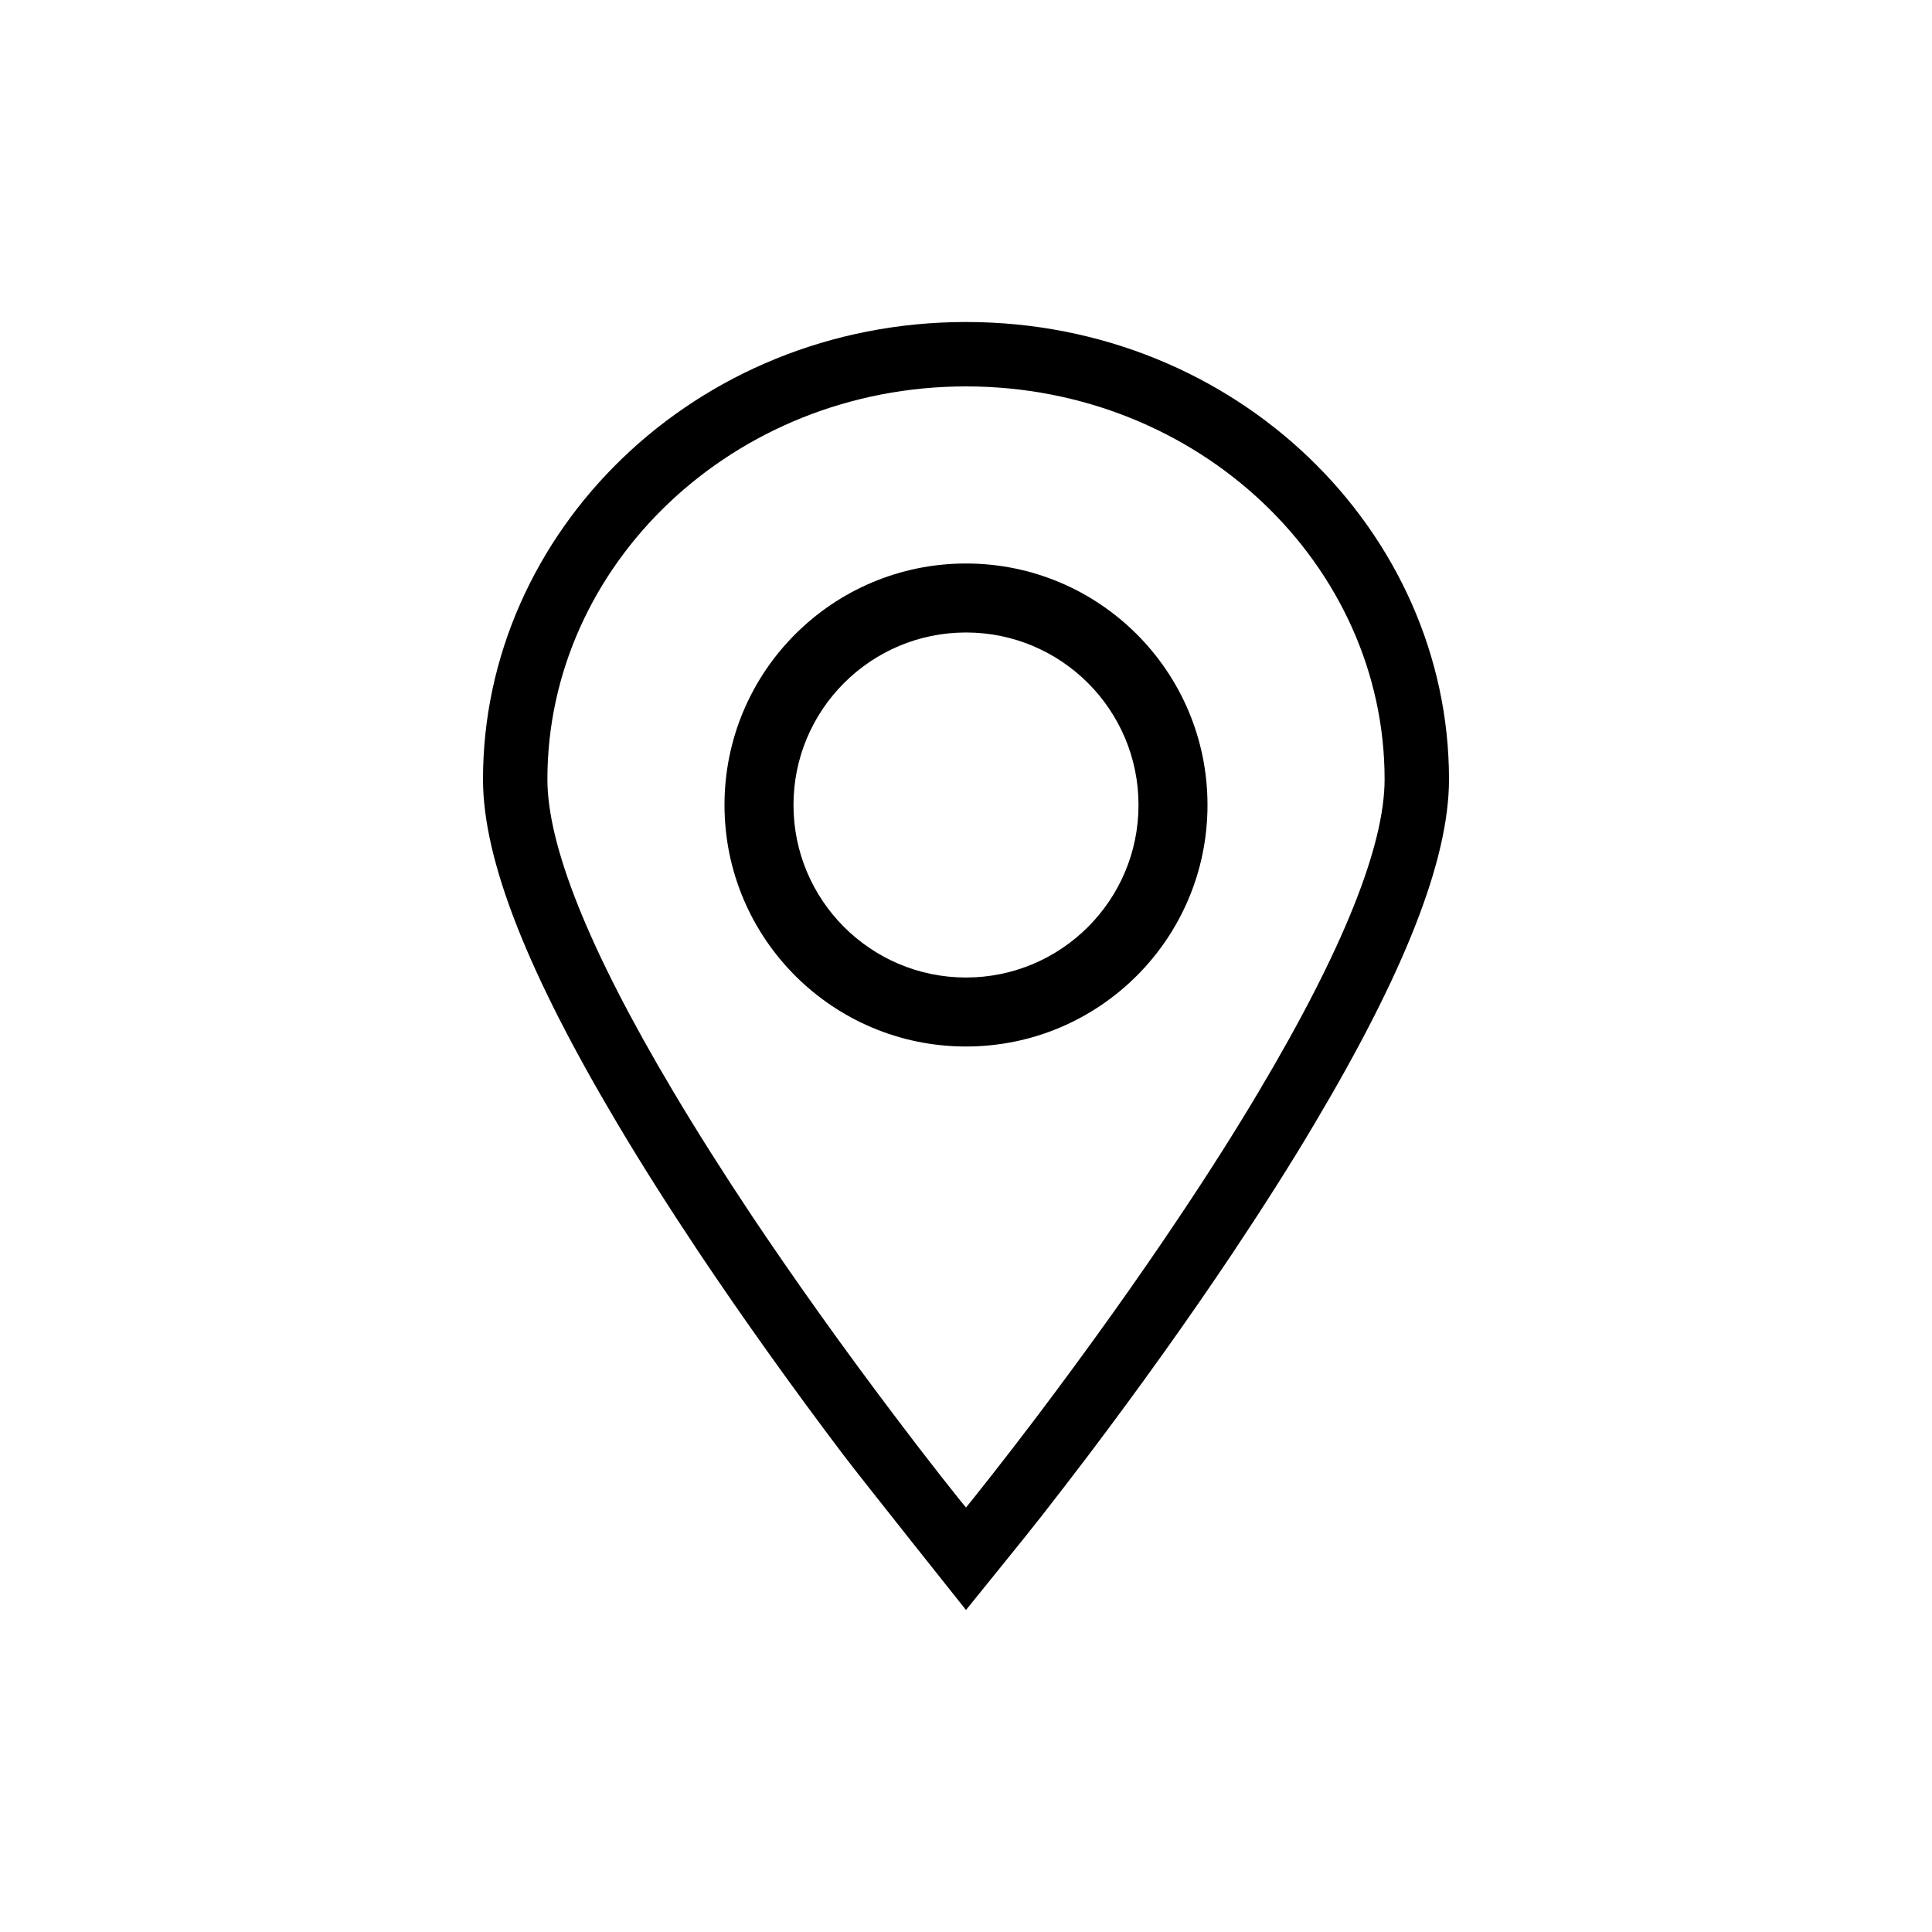 <svg xmlns="http://www.w3.org/2000/svg" width="24" height="24" viewBox="0 0 24 24">
    <g fill="none" fill-rule="evenodd">
        <g fill="#000">
            <g>
                <path d="M12.085 18.622l.22-.278c.186-.236.381-.49.582-.755.635-.842 1.23-1.674 1.762-2.471.368-.55.7-1.073.992-1.565 1.055-1.774 1.559-3.056 1.559-3.873 0-2.662-2.307-4.88-5.2-4.88-2.893 0-5.2 2.218-5.2 4.88 0 .817.504 2.099 1.56 3.873.292.492.623 1.014.99 1.565.534.797 1.128 1.63 1.763 2.47.2.266.396.52.581.756l.22.278.086.105.085-.105zm.85.216l-.228.287L12 20s-1.32-1.657-1.525-1.929c-.638-.844-1.242-1.69-1.79-2.509-.373-.56-.712-1.093-1.013-1.6C6.566 12.102 6 10.694 6 9.68 6 6.613 8.626 4 12 4s6 2.613 6 5.68c0 1.014-.566 2.423-1.672 4.282-.3.507-.64 1.04-1.013 1.6-.548.82-1.152 1.665-1.79 2.51-.205.27-.404.528-.59.766z" transform="translate(-85 -93) translate(85 93)"/>
                <path d="M12 12.143c1.183 0 2.143-.96 2.143-2.143 0-1.183-.96-2.143-2.143-2.143-1.183 0-2.143.96-2.143 2.143 0 1.183.96 2.143 2.143 2.143zM12 13c-1.657 0-3-1.343-3-3s1.343-3 3-3 3 1.343 3 3-1.343 3-3 3z" transform="translate(-85 -93) translate(85 93)"/>
            </g>
        </g>
    </g>
</svg>
